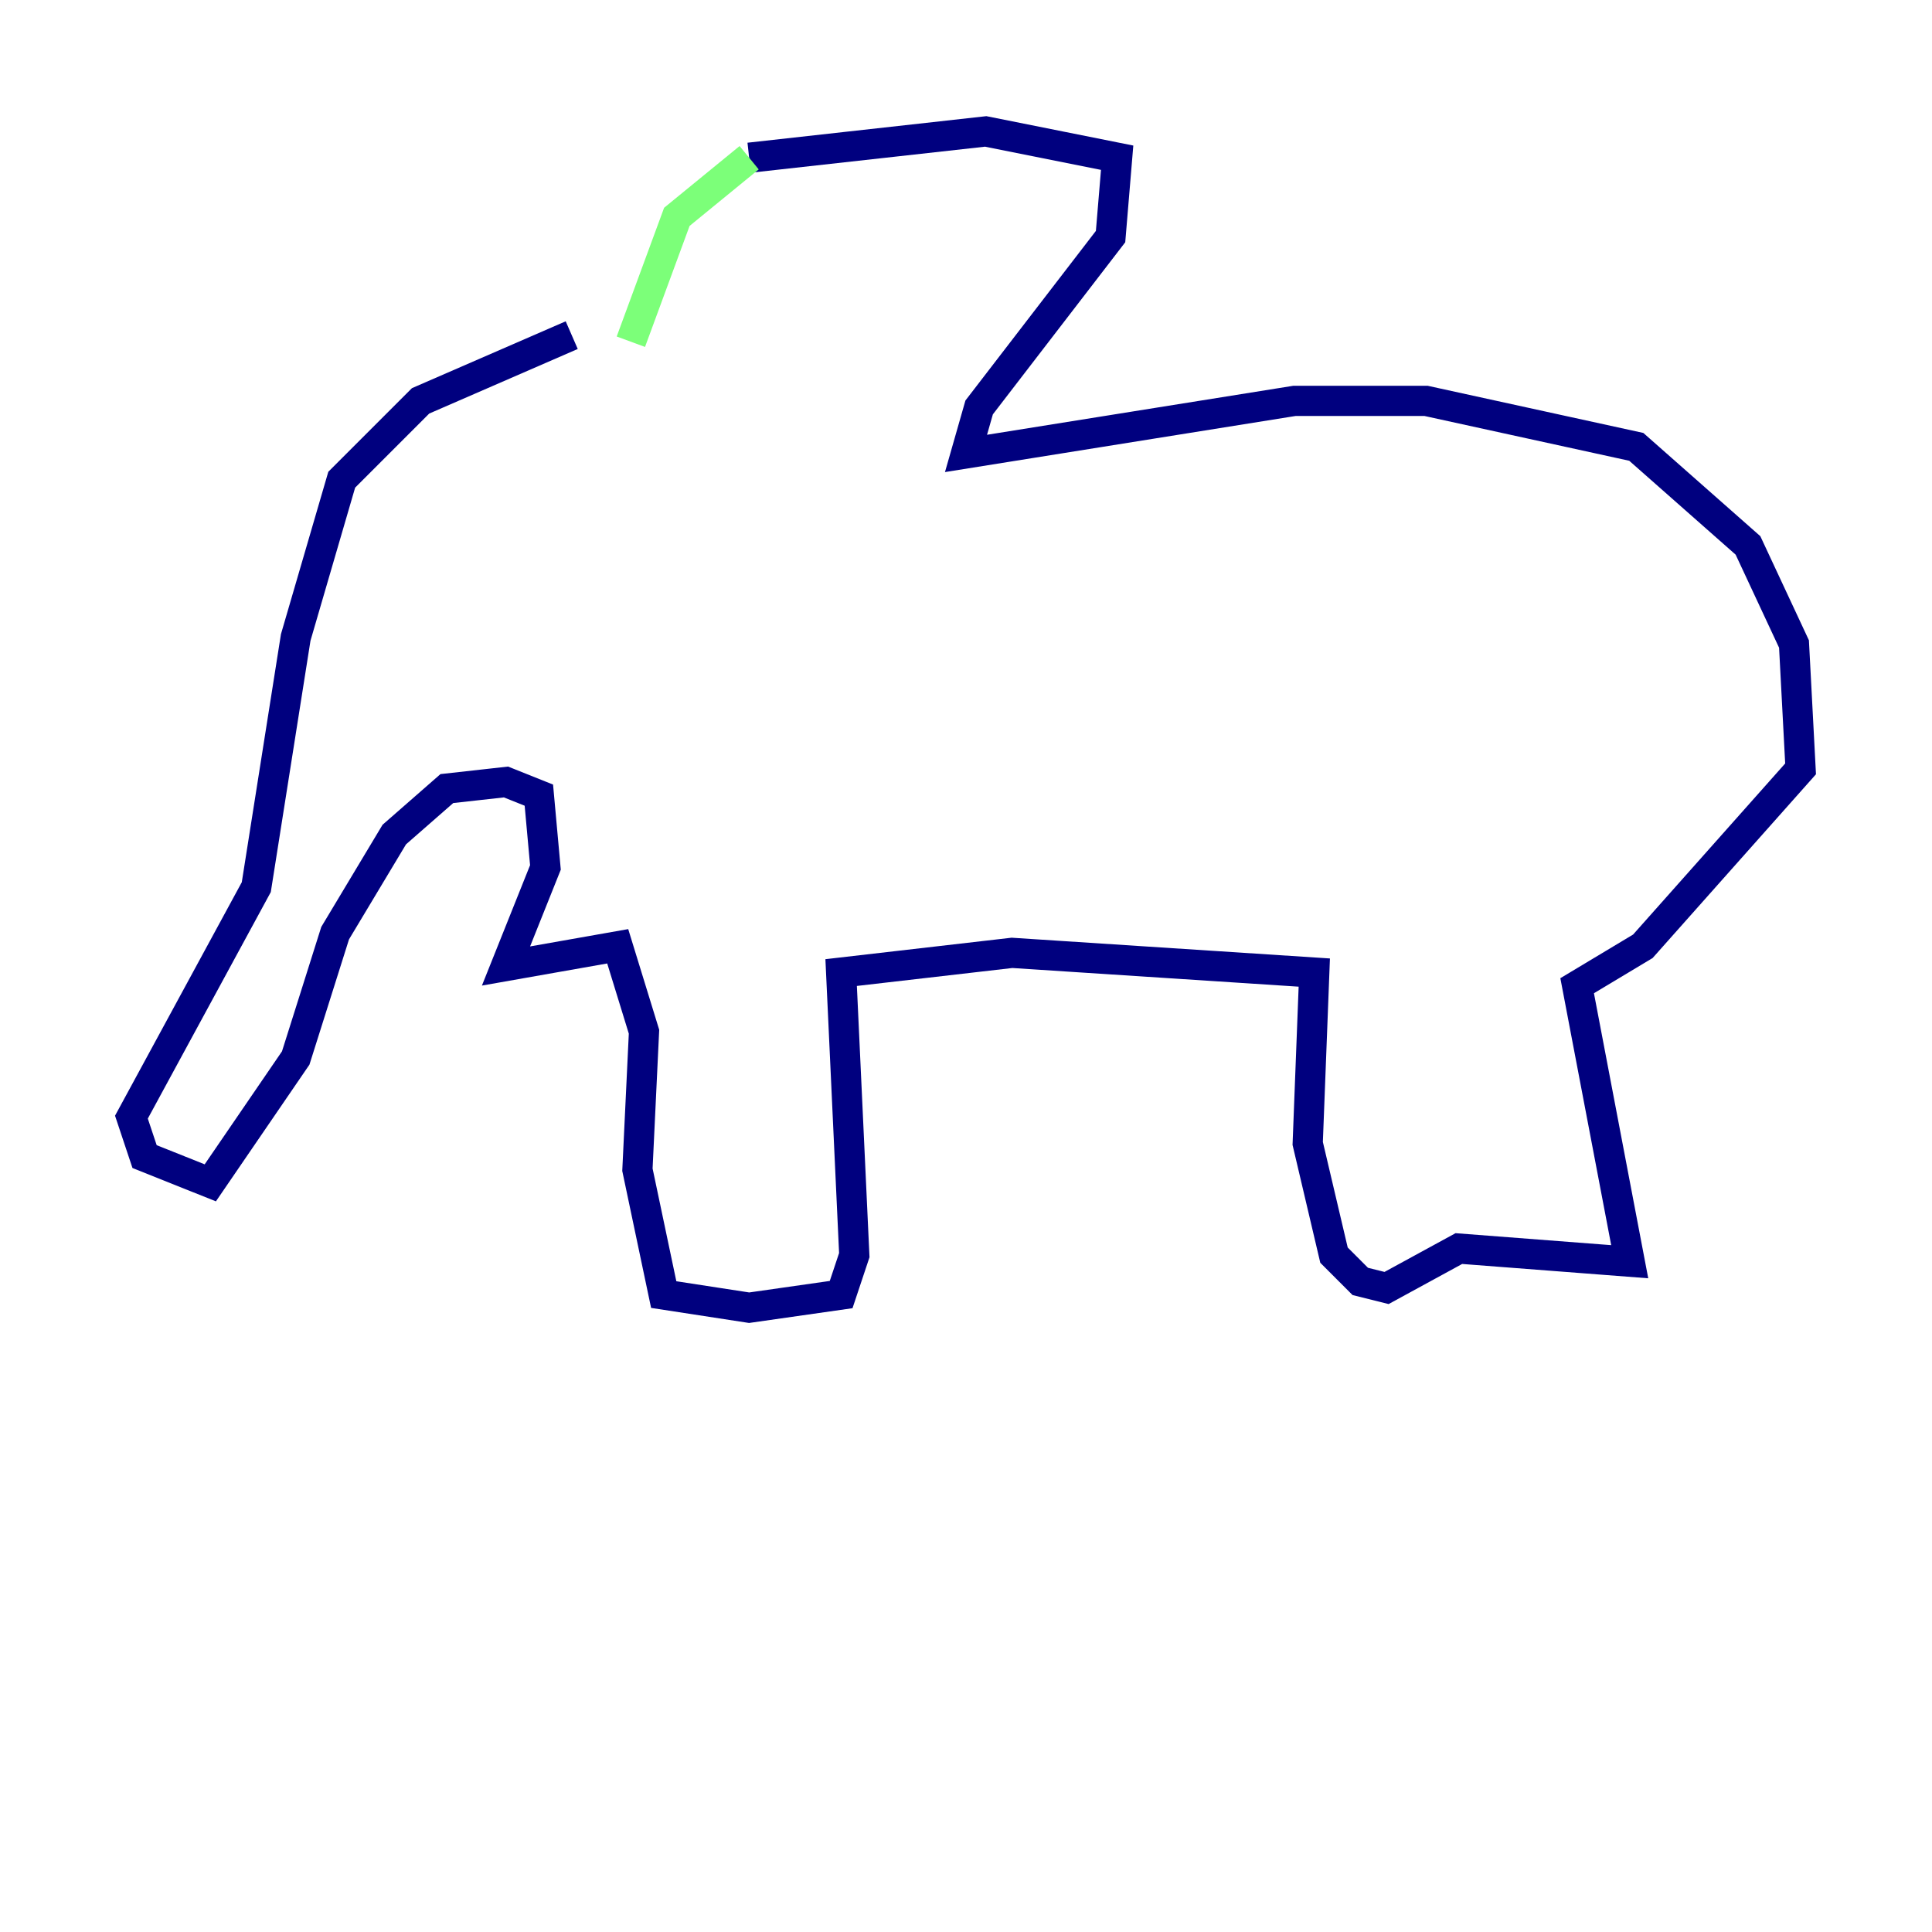 <?xml version="1.0" encoding="utf-8" ?>
<svg baseProfile="tiny" height="128" version="1.2" viewBox="0,0,128,128" width="128" xmlns="http://www.w3.org/2000/svg" xmlns:ev="http://www.w3.org/2001/xml-events" xmlns:xlink="http://www.w3.org/1999/xlink"><defs /><polyline fill="none" points="37.878,22.204 27.864,26.558 22.64,31.782 19.592,42.231 16.98,58.776 8.707,74.014 9.578,76.626 13.932,78.367 19.592,70.095 22.204,61.823 26.122,55.292 29.605,52.245 33.524,51.809 35.701,52.68 36.136,57.469 33.524,64.0 40.925,62.694 42.667,68.354 42.231,77.497 43.973,85.769 49.633,86.639 55.728,85.769 56.599,83.156 55.728,64.435 67.048,63.129 87.075,64.435 86.639,75.755 88.381,83.156 90.122,84.898 91.864,85.333 96.653,82.721 107.973,83.592 104.49,65.306 108.844,62.694 119.293,50.939 118.857,42.667 115.809,36.136 108.408,29.605 94.476,26.558 85.769,26.558 64.0,30.041 64.871,26.993 73.578,15.674 74.014,10.449 65.306,8.707 49.633,10.449" stroke="#00007f" stroke-width="2" /><polyline fill="none" points="49.633,10.449 44.843,14.367 41.796,22.64" stroke="#7cff79" stroke-width="2" /><polyline fill="none" points="39.619,22.64 39.619,22.64" stroke="#7f0000" stroke-width="2" /></svg>